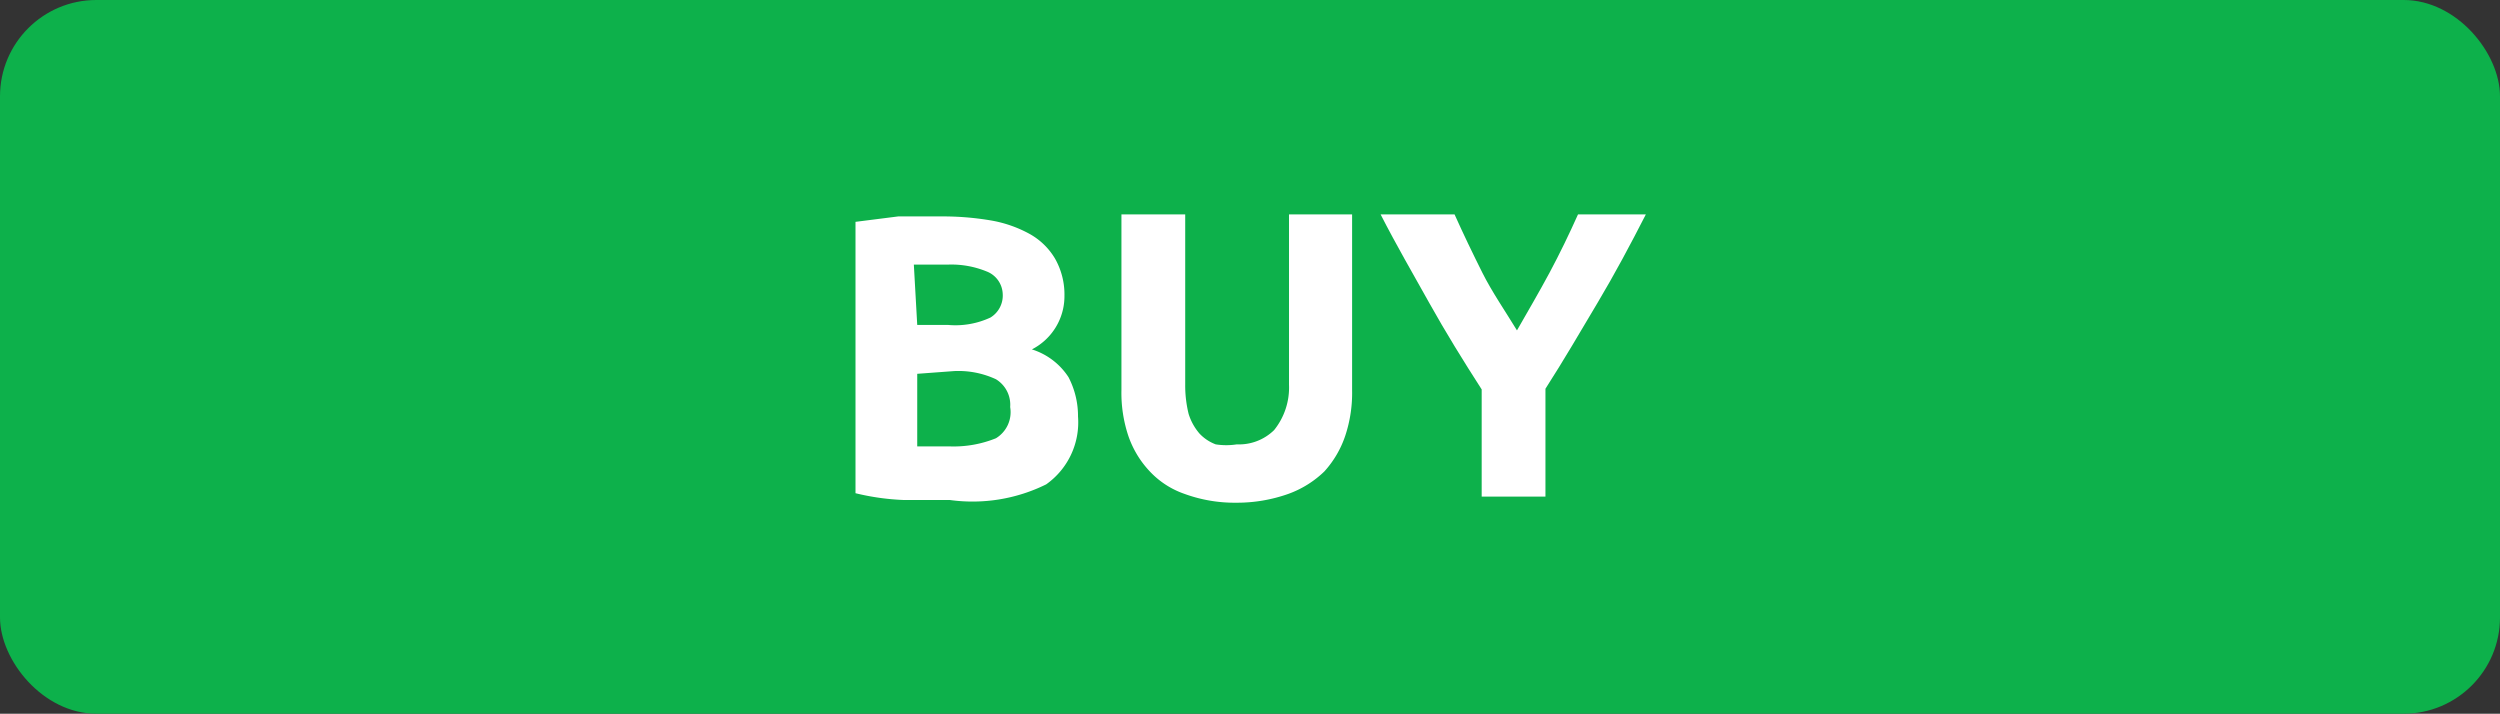 <svg xmlns="http://www.w3.org/2000/svg" viewBox="0 0 36.85 10.52"><rect x="0" y="0" width="36.85" height="10.52" fill="#333333" stroke="none"/><defs><style>.cls-1{fill:#0db14b;}.cls-2{fill:#fff;}</style></defs><g id="Layer_2" data-name="Layer 2"><g id="Layer_1-2" data-name="Layer 1"><rect class="cls-1" width="36.85" height="10.52" rx="1.42"/><path class="cls-2" d="M14,7.37c-.23,0-.46,0-.68,0a3.57,3.57,0,0,1-.71-.1v-4l.63-.08.64,0a4.23,4.23,0,0,1,.73.06,1.82,1.82,0,0,1,.57.2,1,1,0,0,1,.37.36,1.07,1.07,0,0,1,.14.55.88.88,0,0,1-.48.79,1,1,0,0,1,.54.41,1.24,1.24,0,0,1,.14.58,1.12,1.12,0,0,1-.47,1A2.45,2.45,0,0,1,14,7.37Zm-.48-2.58h.46a1.22,1.22,0,0,0,.62-.11.38.38,0,0,0,.18-.35A.37.37,0,0,0,14.54,4a1.37,1.37,0,0,0-.56-.1h-.26l-.25,0Zm0,.72V6.58l.22,0H14a1.66,1.66,0,0,0,.68-.12A.45.45,0,0,0,14.89,6a.44.44,0,0,0-.21-.41,1.31,1.31,0,0,0-.62-.12Z"/><path class="cls-2" d="M18.22,7.41a2.15,2.15,0,0,1-.76-.13,1.27,1.27,0,0,1-.52-.34,1.44,1.44,0,0,1-.31-.52,2,2,0,0,1-.1-.67V3.16h.94V5.67a1.75,1.75,0,0,0,.05.43.81.81,0,0,0,.16.29.63.63,0,0,0,.24.16,1,1,0,0,0,.31,0,.74.74,0,0,0,.55-.21A1,1,0,0,0,19,5.67V3.16h.93V5.75a2,2,0,0,1-.1.67,1.48,1.48,0,0,1-.31.53,1.49,1.49,0,0,1-.53.33A2.26,2.26,0,0,1,18.22,7.41Z"/><path class="cls-2" d="M22.36,4.87c.16-.28.33-.57.48-.85s.29-.57.42-.86h1c-.23.45-.46.88-.71,1.3s-.5.85-.77,1.27V7.32h-.94V5.74c-.27-.42-.53-.84-.77-1.27s-.49-.86-.72-1.31h1.09c.13.29.27.58.41.86S22.19,4.59,22.36,4.87Z"/></g></g></svg>